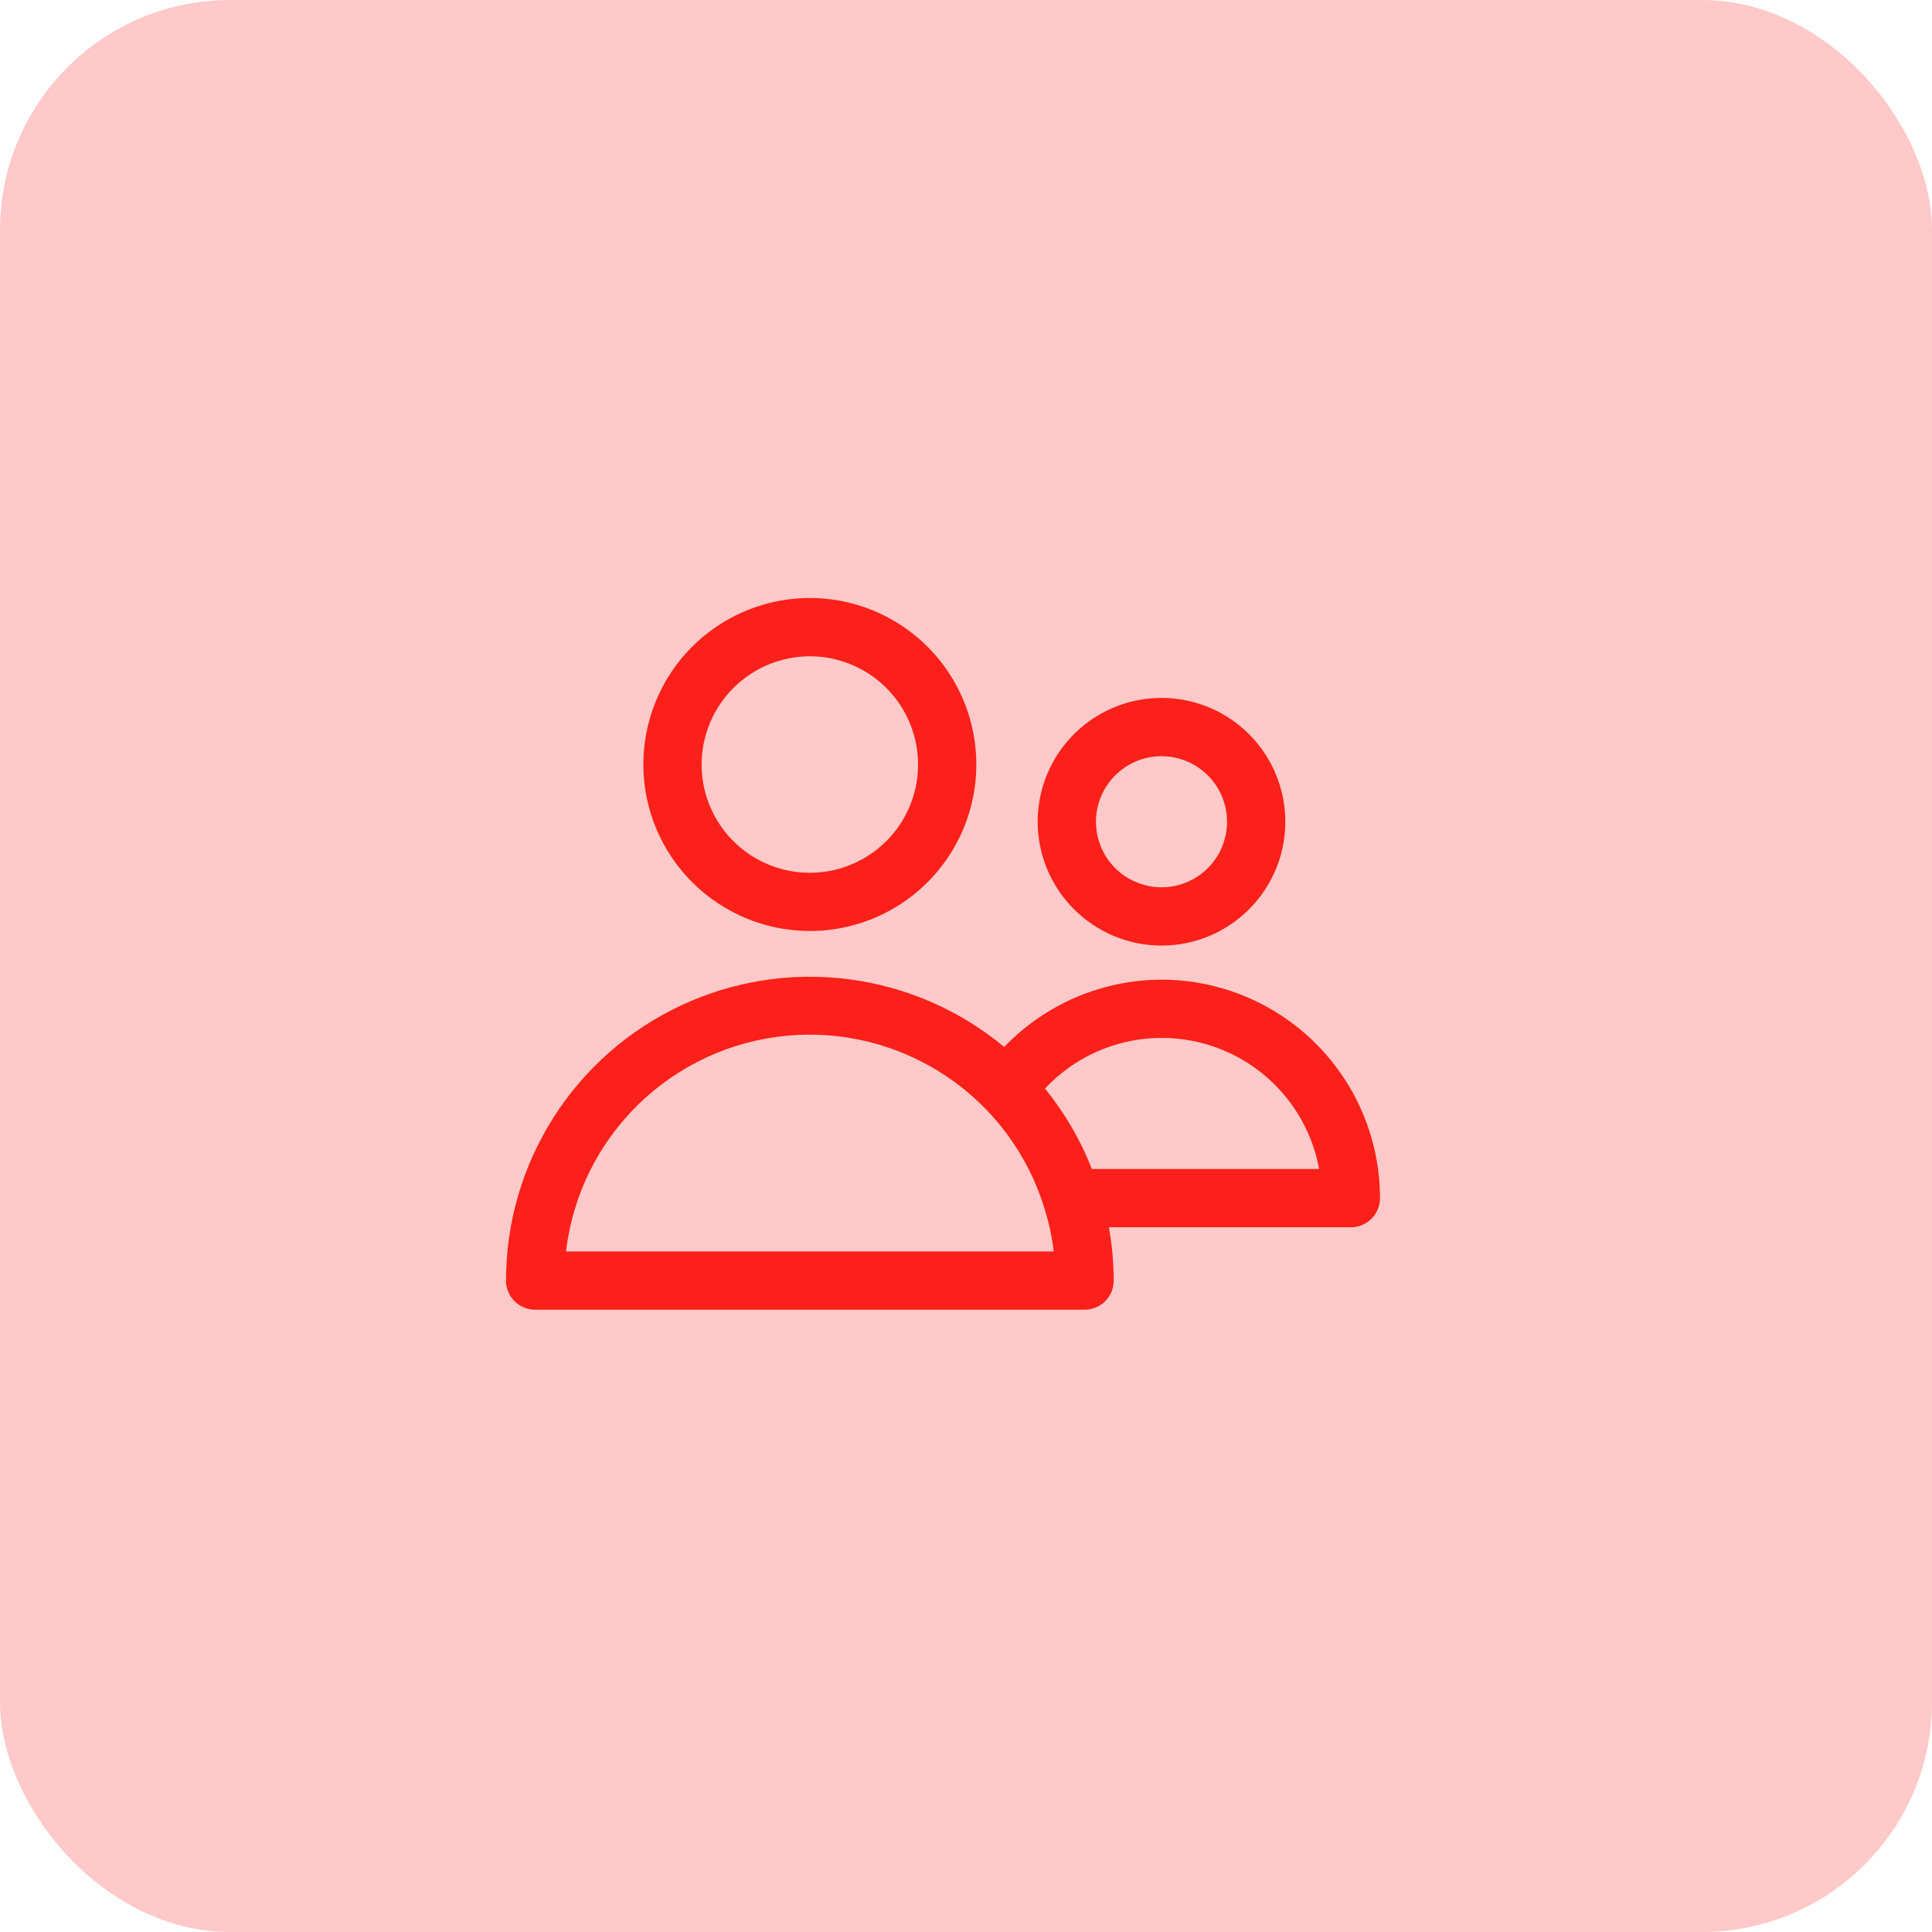 <svg width="42" height="42" viewBox="0 0 42 42" fill="none" xmlns="http://www.w3.org/2000/svg">
<path d="M17.605 20.239C18.321 20.239 19.021 20.027 19.616 19.629C20.211 19.231 20.675 18.666 20.949 18.004C21.223 17.343 21.295 16.615 21.155 15.913C21.015 15.211 20.671 14.566 20.164 14.06C19.658 13.554 19.013 13.209 18.311 13.069C17.609 12.93 16.881 13.002 16.22 13.276C15.558 13.55 14.993 14.014 14.595 14.609C14.198 15.204 13.986 15.904 13.986 16.62C13.987 17.58 14.368 18.5 15.047 19.178C15.726 19.857 16.645 20.238 17.605 20.239ZM17.605 14.267C18.07 14.267 18.525 14.405 18.912 14.664C19.299 14.922 19.601 15.29 19.779 15.72C19.957 16.15 20.003 16.623 19.913 17.079C19.822 17.536 19.598 17.955 19.269 18.284C18.94 18.613 18.52 18.837 18.064 18.928C17.608 19.018 17.135 18.972 16.705 18.794C16.275 18.616 15.907 18.314 15.649 17.927C15.39 17.54 15.252 17.085 15.252 16.62C15.253 15.996 15.501 15.398 15.942 14.957C16.383 14.516 16.981 14.268 17.605 14.267Z" fill="#FB2119"/>
<path d="M25.25 20.556C25.782 20.556 26.303 20.398 26.745 20.102C27.188 19.806 27.533 19.386 27.737 18.894C27.941 18.402 27.994 17.861 27.89 17.339C27.786 16.817 27.53 16.337 27.153 15.961C26.777 15.584 26.297 15.328 25.775 15.224C25.253 15.12 24.712 15.174 24.22 15.377C23.728 15.581 23.308 15.926 23.012 16.369C22.716 16.811 22.558 17.332 22.558 17.864C22.559 18.578 22.843 19.262 23.348 19.766C23.852 20.271 24.536 20.555 25.25 20.556ZM25.25 16.439C25.532 16.439 25.807 16.523 26.042 16.679C26.276 16.836 26.459 17.058 26.567 17.319C26.674 17.579 26.703 17.866 26.648 18.142C26.593 18.418 26.457 18.672 26.258 18.872C26.058 19.071 25.805 19.207 25.528 19.262C25.252 19.317 24.965 19.288 24.705 19.18C24.444 19.073 24.222 18.89 24.065 18.656C23.909 18.421 23.825 18.146 23.825 17.864C23.825 17.486 23.976 17.124 24.243 16.857C24.51 16.59 24.872 16.439 25.25 16.439Z" fill="#FB2119"/>
<path d="M25.25 21.297C24.611 21.299 23.979 21.429 23.391 21.68C22.804 21.932 22.273 22.299 21.83 22.76C20.865 21.957 19.691 21.447 18.447 21.287C17.202 21.128 15.938 21.326 14.802 21.859C13.665 22.392 12.704 23.237 12.031 24.296C11.358 25.355 11 26.584 11 27.839C11 28.007 11.067 28.168 11.185 28.287C11.304 28.406 11.465 28.472 11.633 28.472H23.578C23.746 28.472 23.907 28.406 24.026 28.287C24.145 28.168 24.211 28.007 24.211 27.839C24.21 27.45 24.175 27.062 24.106 26.68H29.367C29.535 26.68 29.696 26.613 29.814 26.494C29.933 26.376 30 26.215 30 26.047C29.999 24.787 29.498 23.58 28.607 22.689C27.717 21.799 26.509 21.298 25.25 21.297ZM12.304 27.206C12.447 25.991 13.002 24.863 13.877 24.009C14.752 23.156 15.893 22.628 17.11 22.515C18.328 22.402 19.547 22.711 20.564 23.39C21.581 24.068 22.334 25.075 22.697 26.242C22.798 26.556 22.868 26.878 22.907 27.206H12.304ZM23.737 25.413C23.489 24.781 23.145 24.191 22.717 23.664C23.157 23.194 23.719 22.856 24.34 22.686C24.961 22.517 25.617 22.523 26.235 22.704C26.853 22.886 27.408 23.235 27.839 23.713C28.27 24.192 28.561 24.78 28.677 25.413H23.737Z" fill="#FB2119"/>
<rect width="42" height="42" rx="5" fill="#FB2119" fill-opacity="0.24"/>
</svg>
